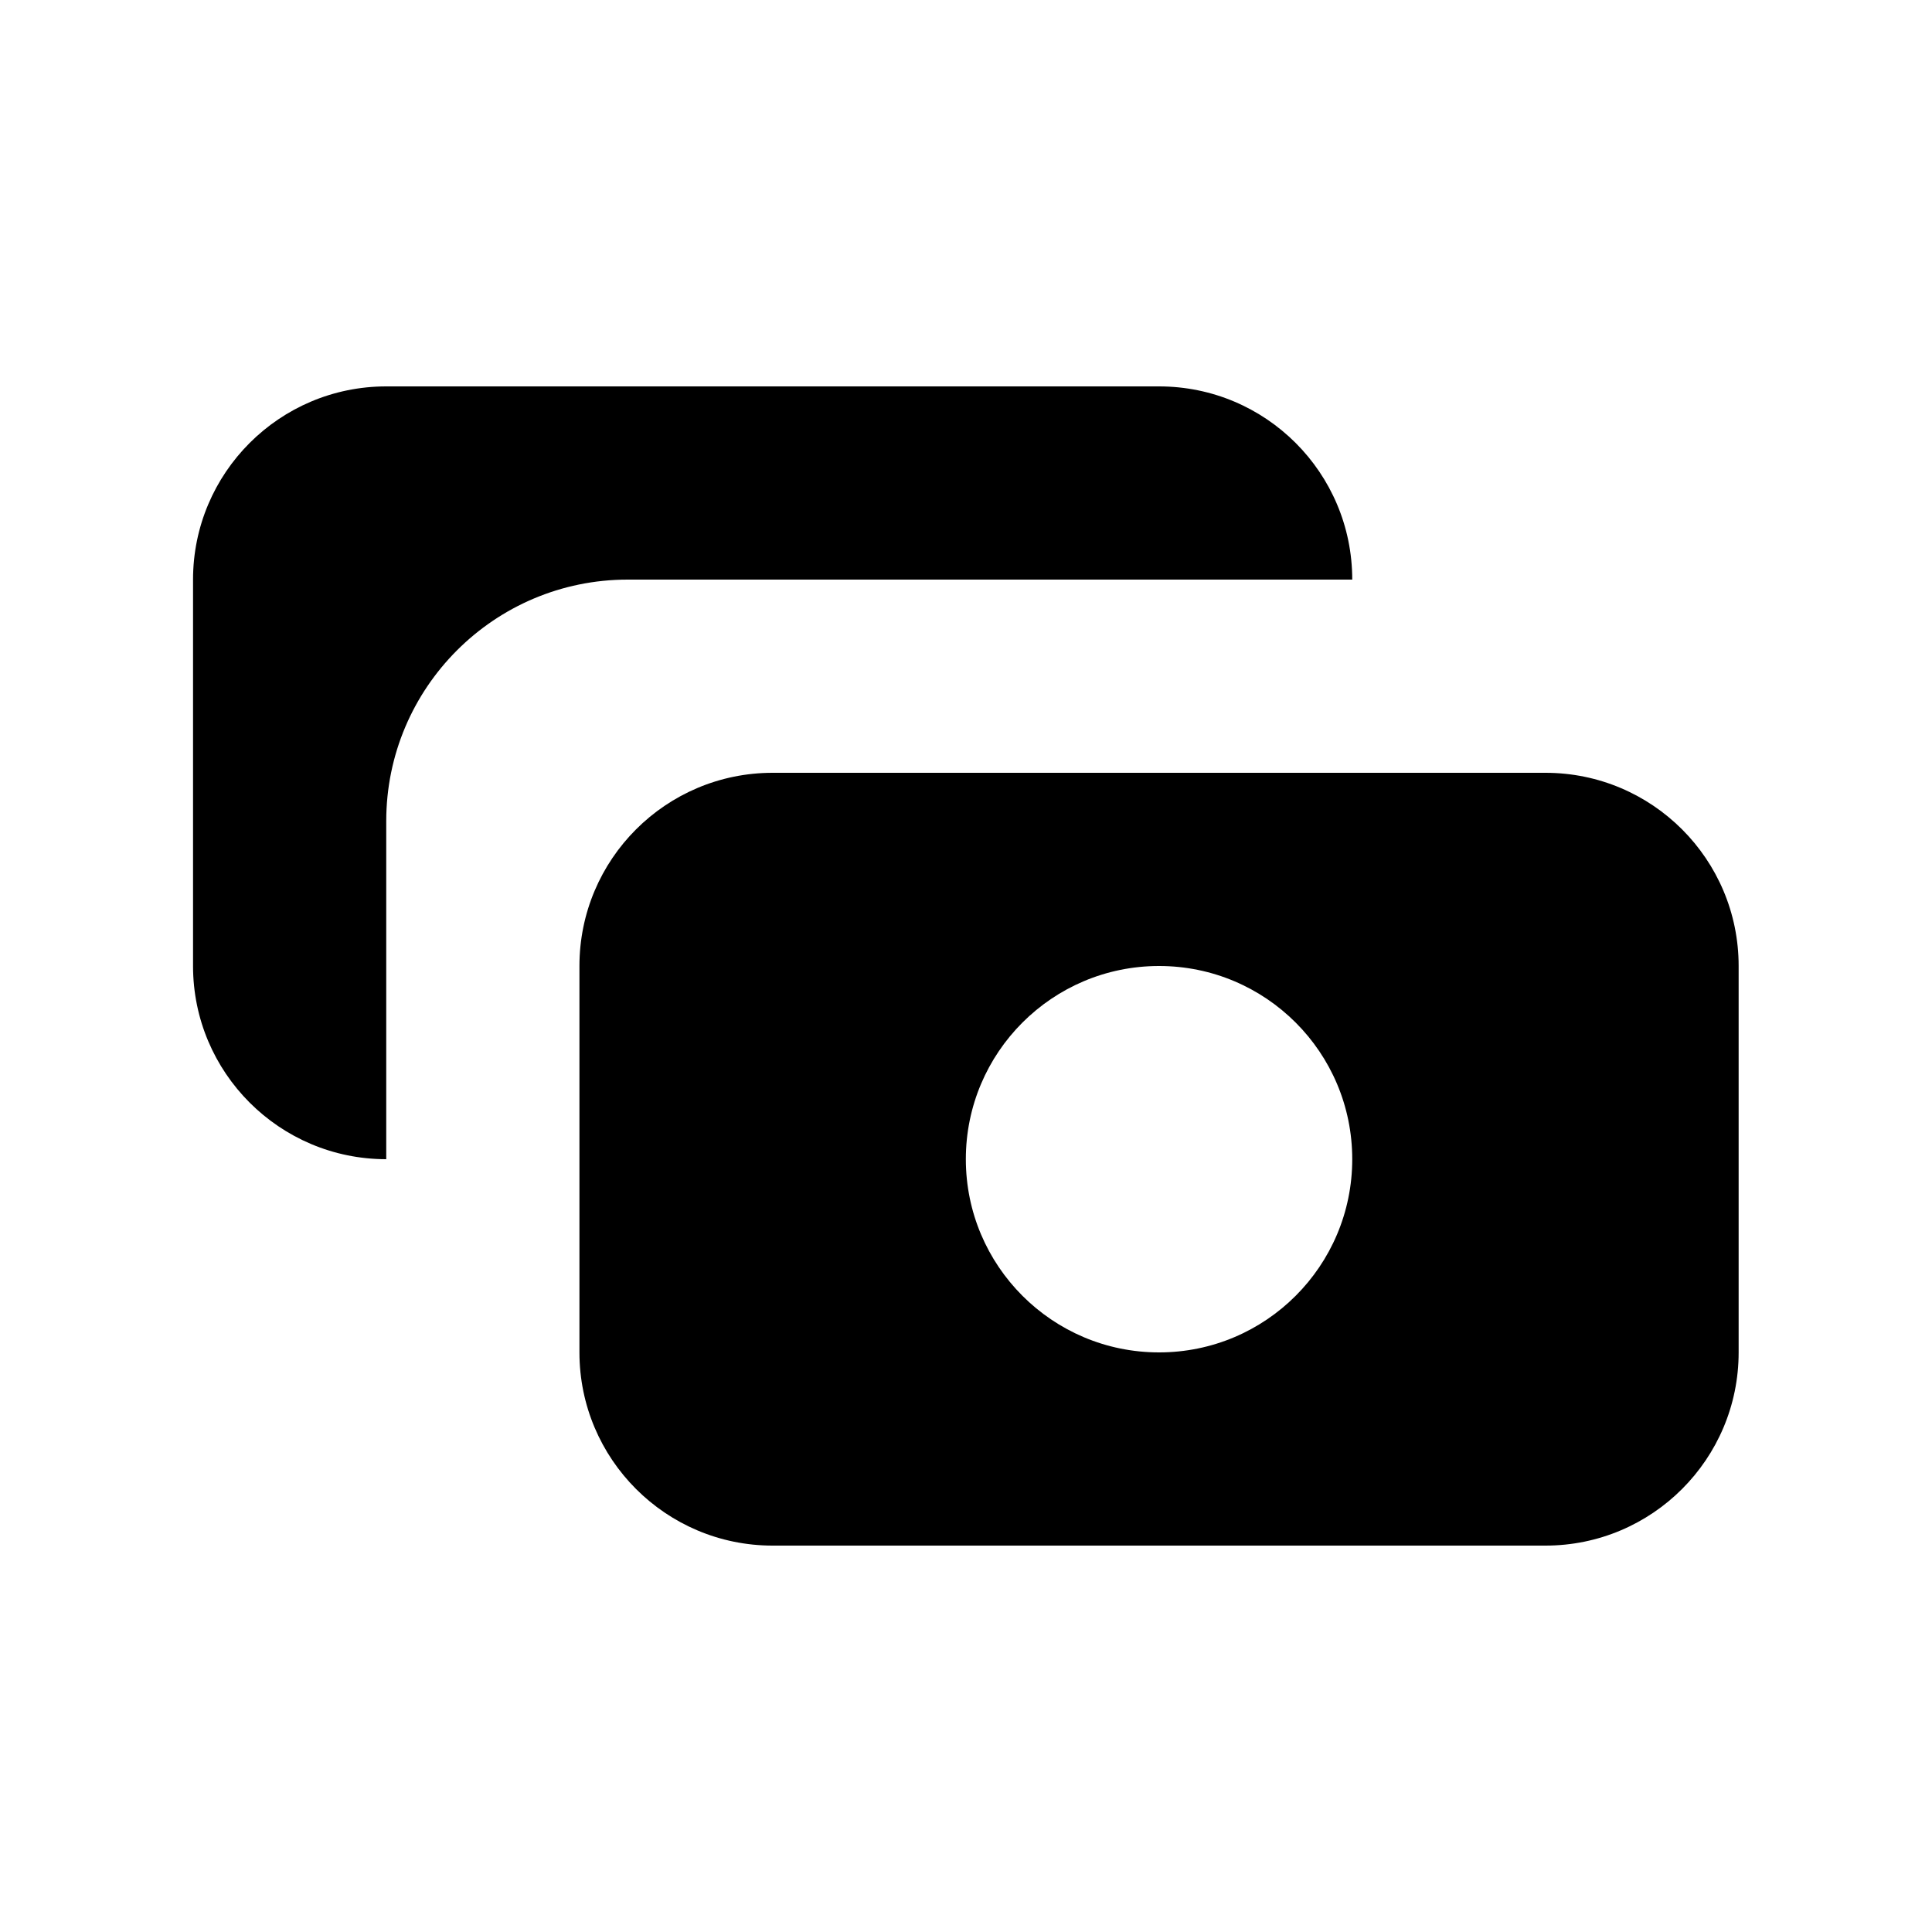 <svg width="24" height="24" viewBox="0 0 24 24" fill="black" xmlns="http://www.w3.org/2000/svg">
<path d="M4.798 4.8C3.473 4.8 2.398 5.874 2.398 7.2V12C2.398 13.325 3.473 14.4 4.798 14.4L4.798 10.2C4.798 8.543 6.142 7.2 7.798 7.2H16.798C16.798 5.874 15.724 4.8 14.398 4.8H4.798Z" />
<path fill-rule="evenodd" clip-rule="evenodd" d="M7.198 12C7.198 10.674 8.273 9.6 9.598 9.6H19.198C20.524 9.6 21.598 10.674 21.598 12V16.8C21.598 18.125 20.524 19.2 19.198 19.2H9.598C8.273 19.2 7.198 18.125 7.198 16.8V12ZM14.398 16.8C15.724 16.8 16.798 15.725 16.798 14.4C16.798 13.074 15.724 12 14.398 12C13.073 12 11.998 13.074 11.998 14.4C11.998 15.725 13.073 16.8 14.398 16.8Z" />
</svg>
